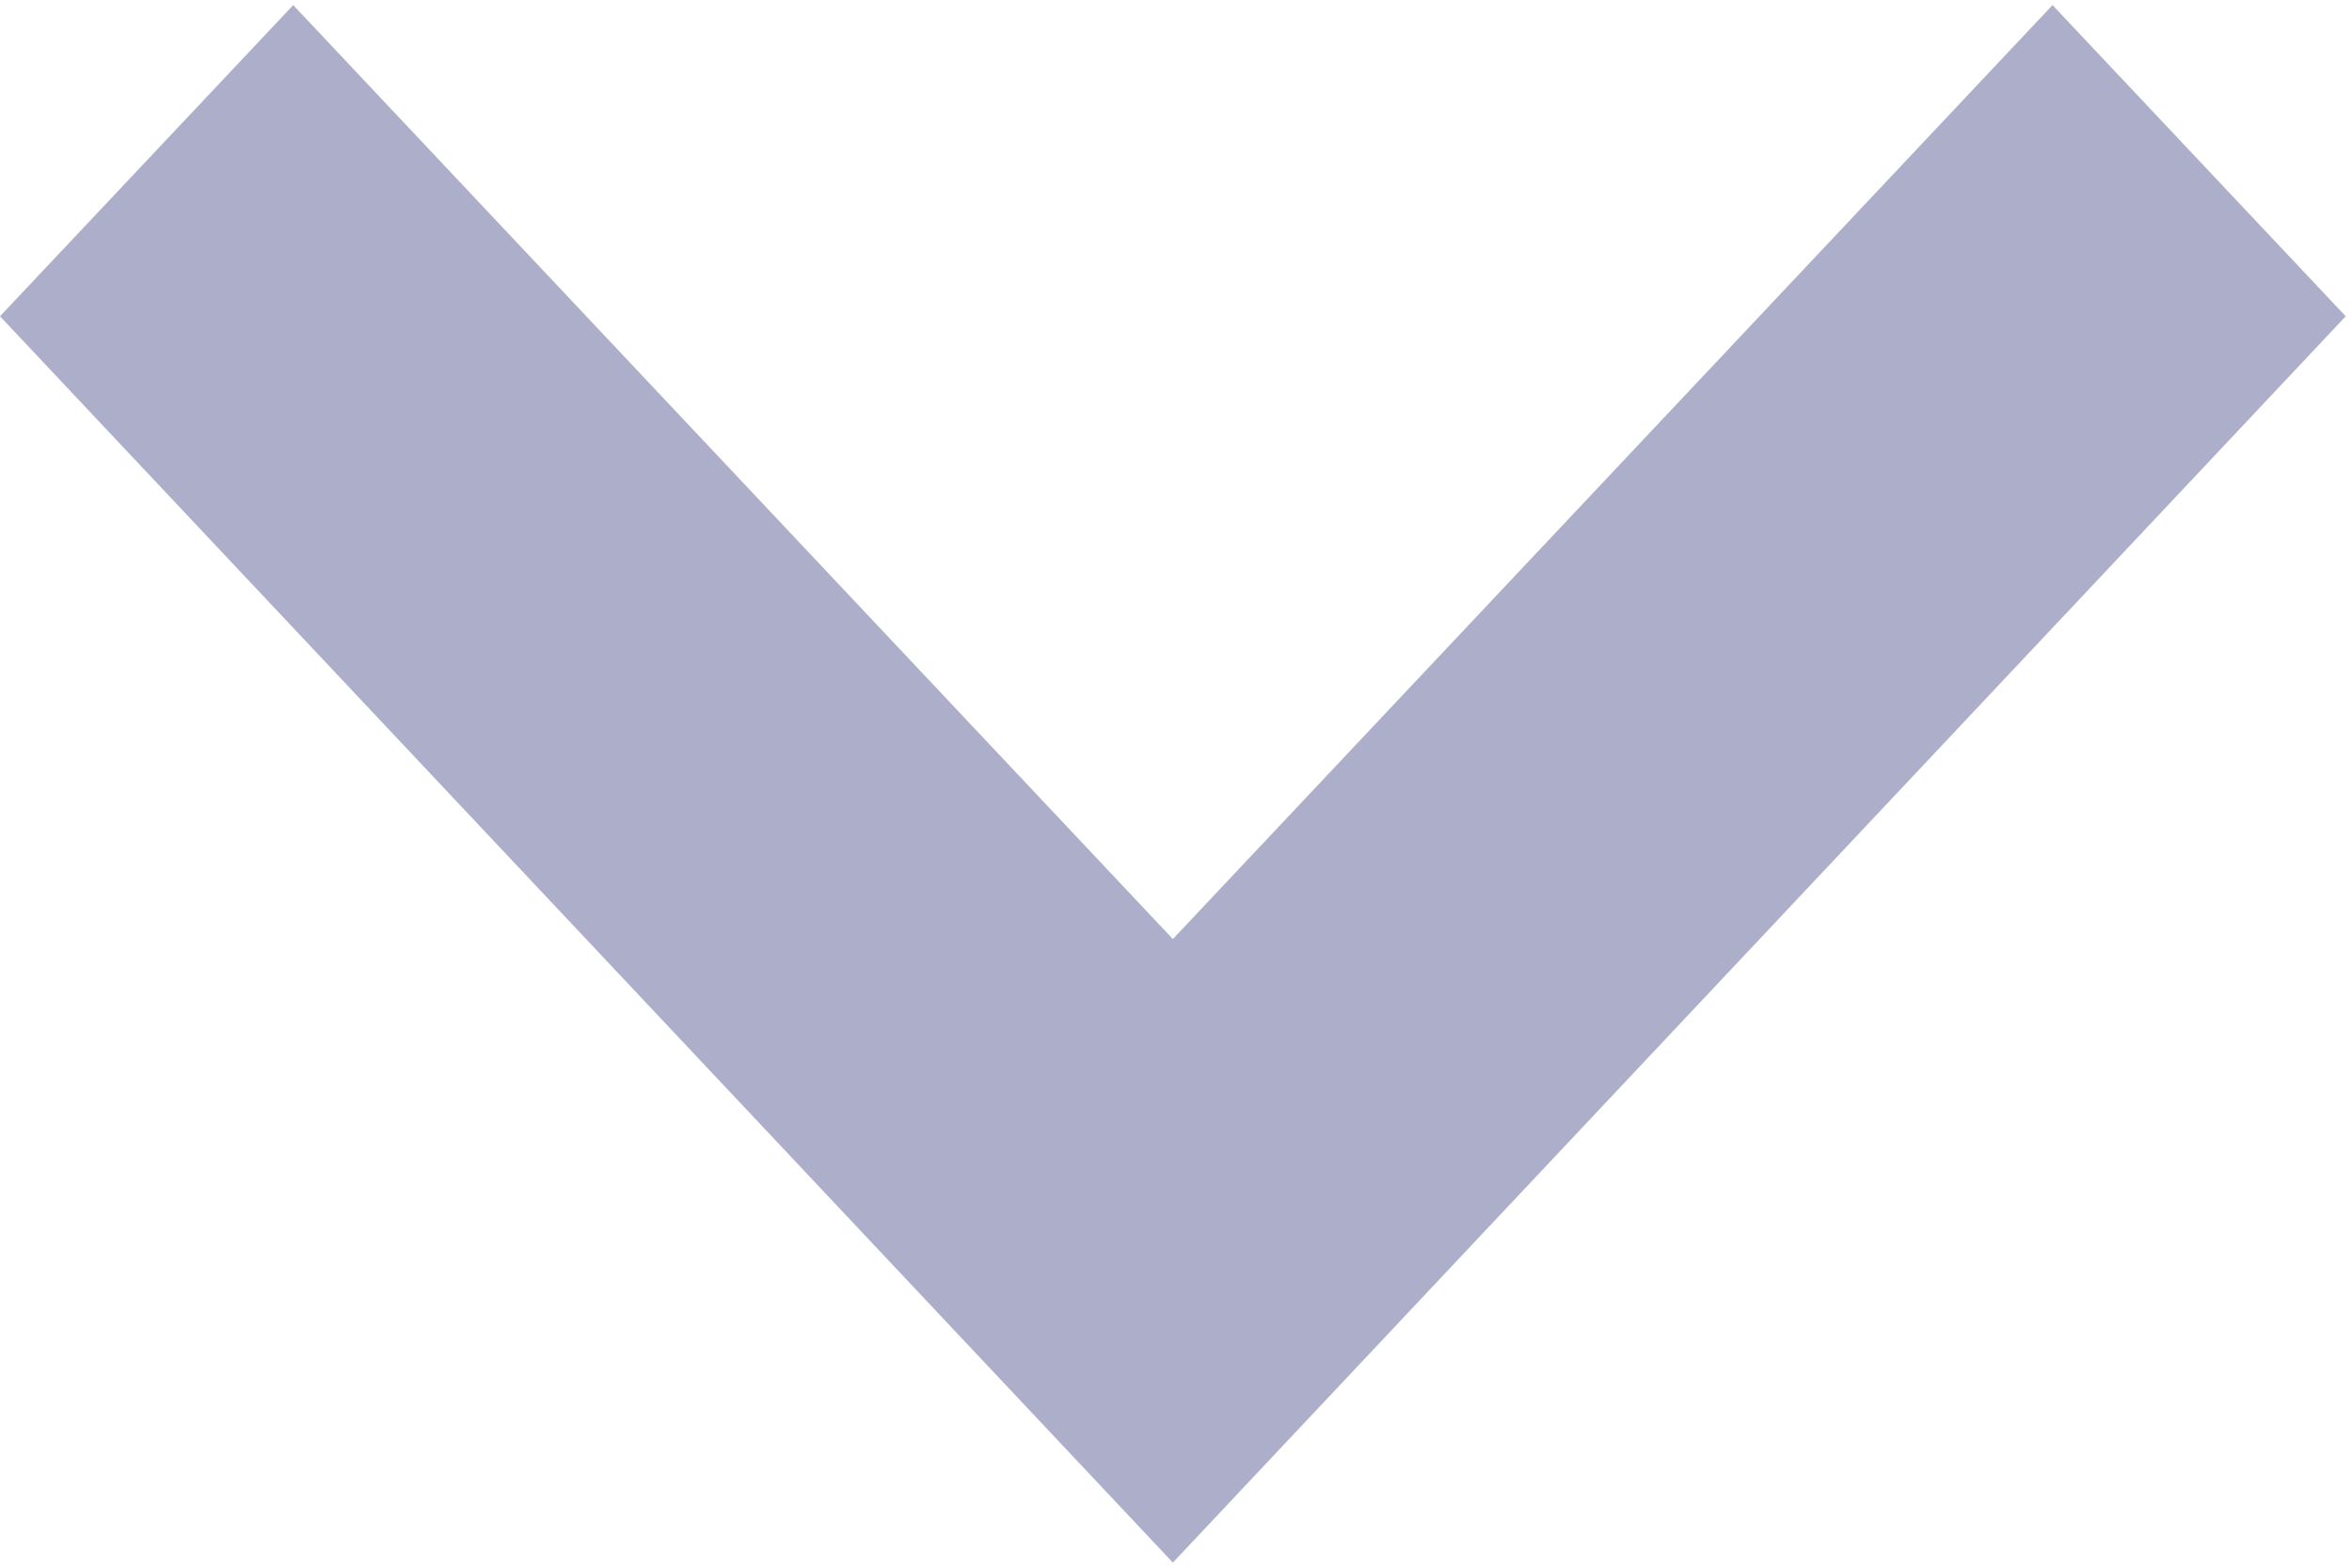 <svg width="6" height="4" viewBox="0 0 6 4" xmlns="http://www.w3.org/2000/svg"><g clip-path="url(#clip0)"><path d="M5.236.013L2.992 2.396.748.013 0 .807l2.992 3.18L5.984.807 5.236.013z" fill="#ADAFCA"/></g><defs><clipPath id="clip0"><path fill="#fff" d="M0 0h6v4H0z"/></clipPath></defs></svg>